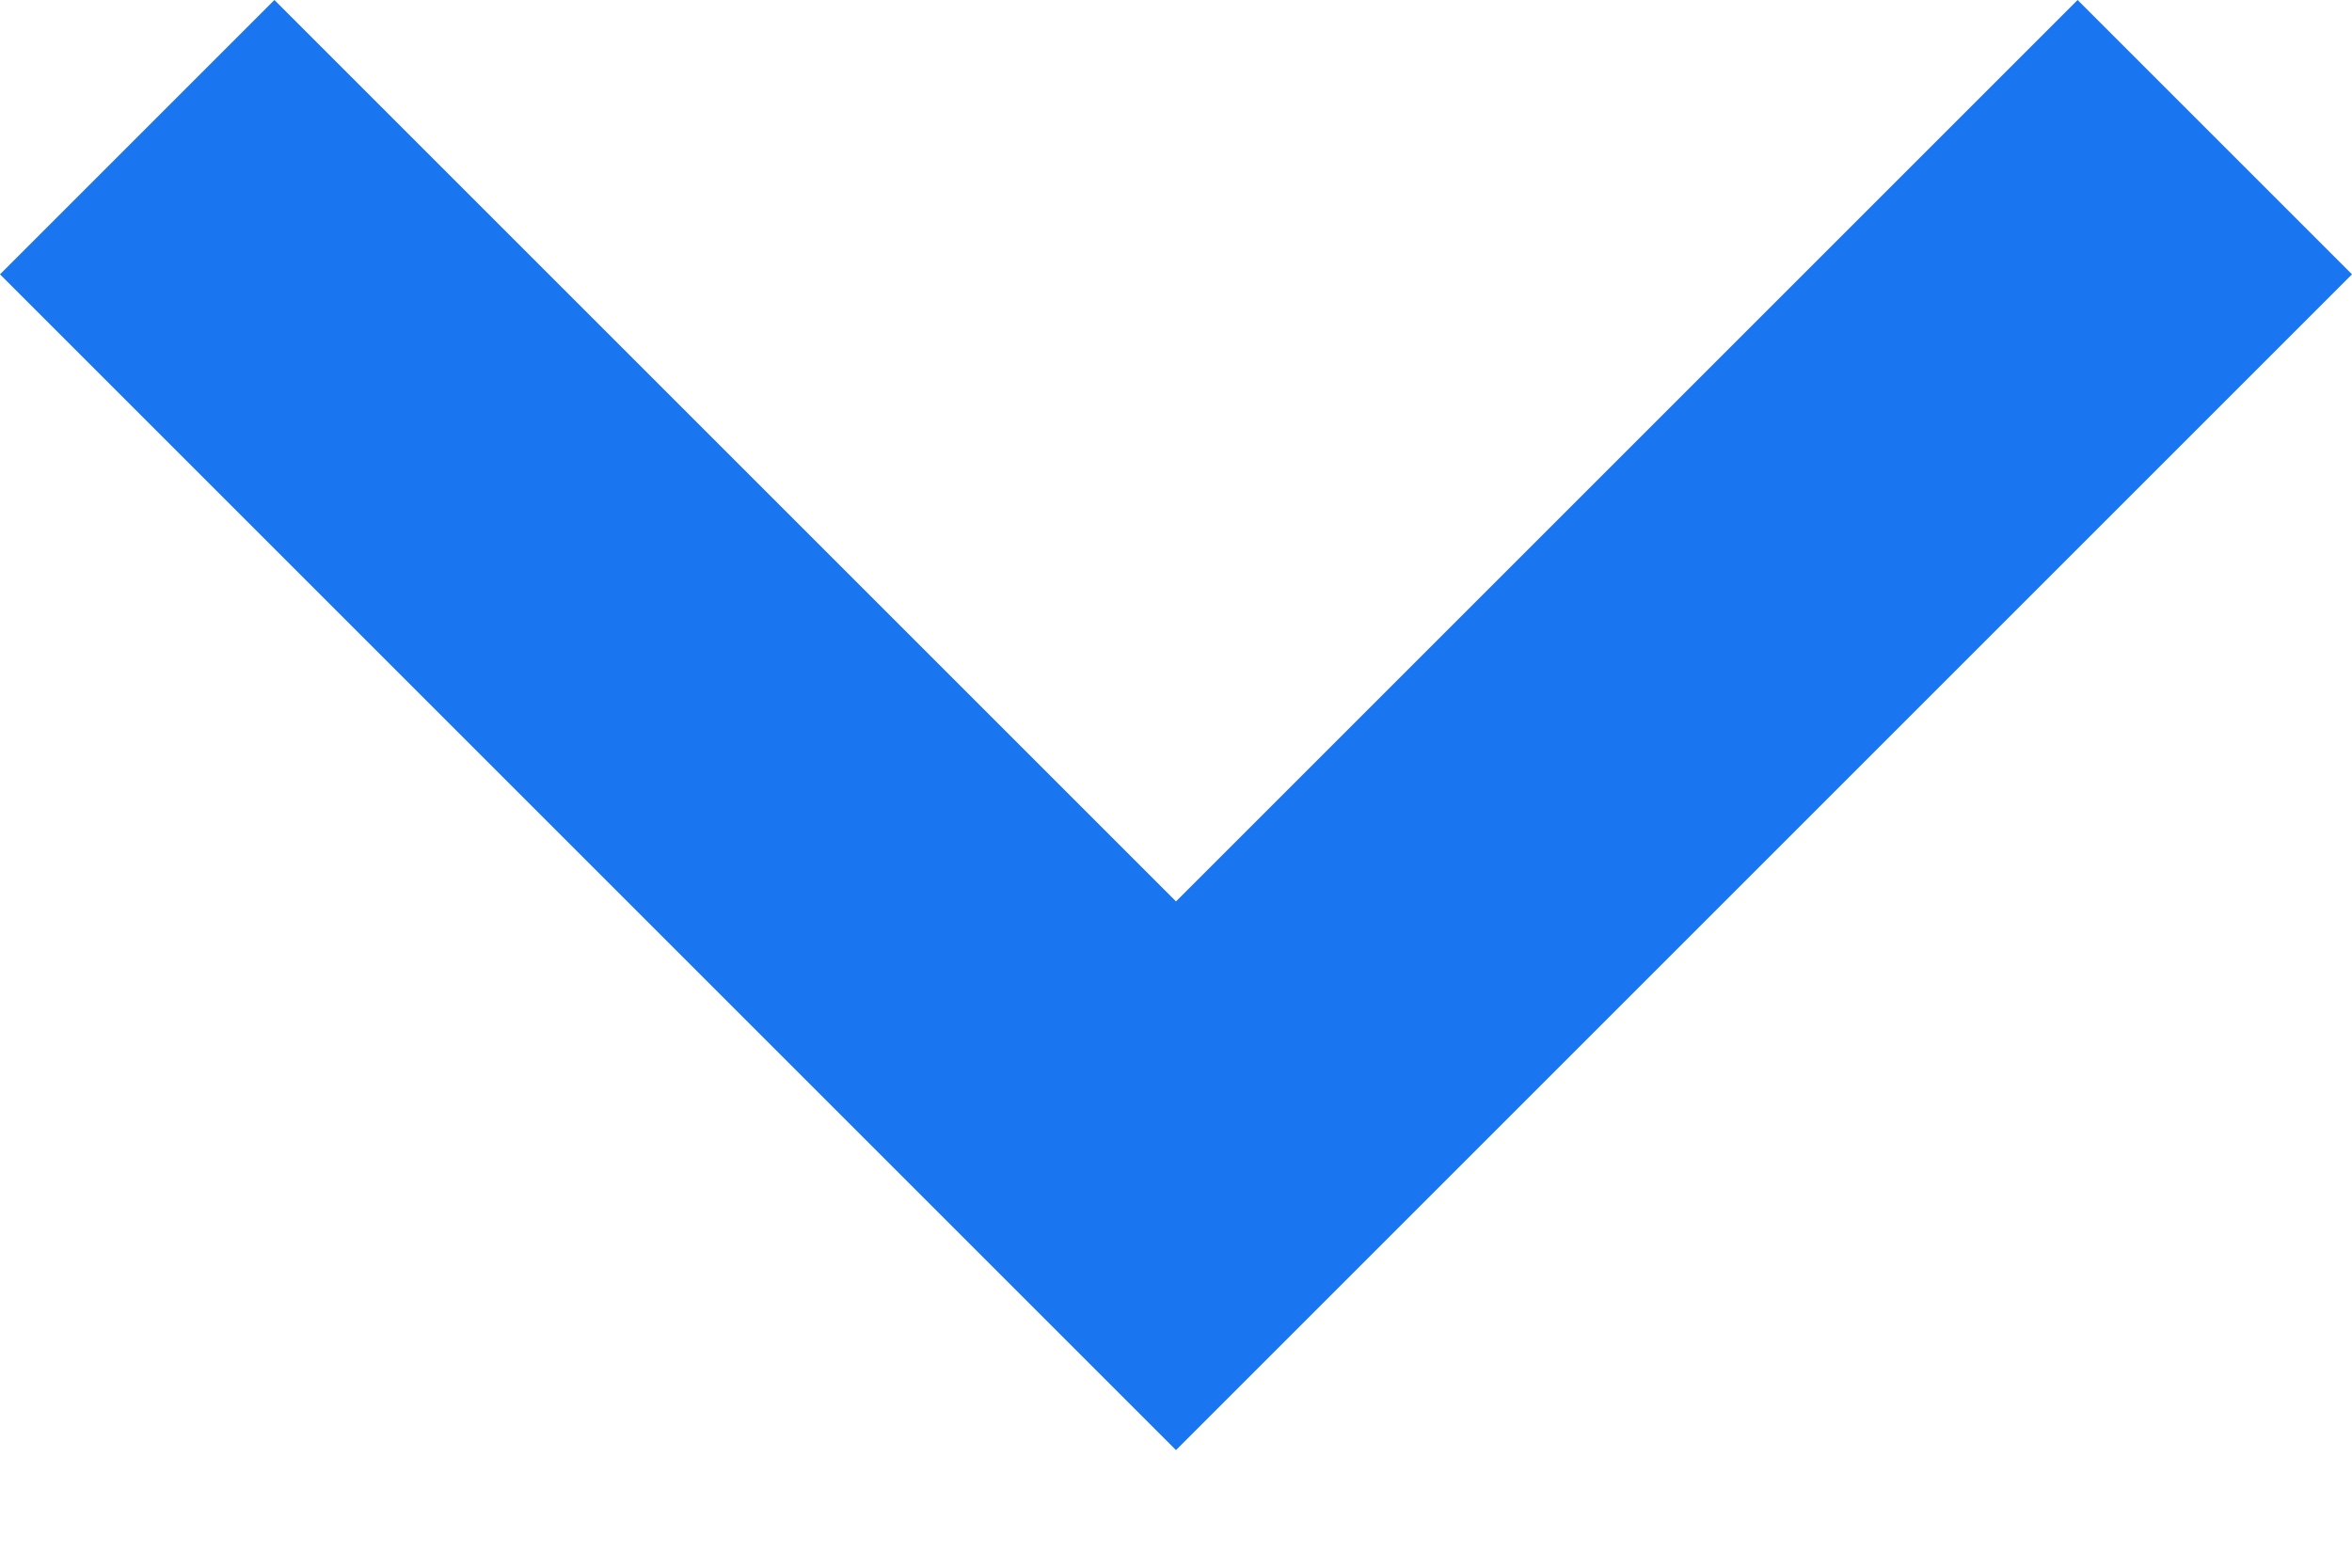 <?xml version="1.0" encoding="UTF-8"?>
<svg width="9px" height="6px" viewBox="0 0 9 6" version="1.1" xmlns="http://www.w3.org/2000/svg" xmlns:xlink="http://www.w3.org/1999/xlink">
    <!-- Generator: Sketch 52.6 (67491) - http://www.bohemiancoding.com/sketch -->
    <title>Shape</title>
    <desc>Created with Sketch.</desc>
    <g id="Payments" stroke="none" stroke-width="1" fill="none" fill-rule="evenodd">
        <g id="Payment---States" transform="translate(-604, -1493)" fill="#1975F0" fill-rule="nonzero">
            <g id="Group" transform="translate(132, 1460)">
                <g id="Payments/List/Payment-w.-Period" transform="translate(36, 12)">
                    <g id="Link/Attachment" transform="translate(364, 0)">
                        <g id="Stacked-Group">
                            <g id="Arrow/Simple/Normal" transform="translate(72, 21)">
                                <polygon id="Shape" transform="translate(4.5, 2.775) scale(-1, 1) rotate(-360) translate(-4.5, -2.775) " points="7.95 -4.4408921e-16 4.5 3.45 1.05 -4.4408921e-16 0 1.05 4.5 5.55 9 1.05"></polygon>
                            </g>
                        </g>
                    </g>
                </g>
            </g>
        </g>
    </g>
</svg>